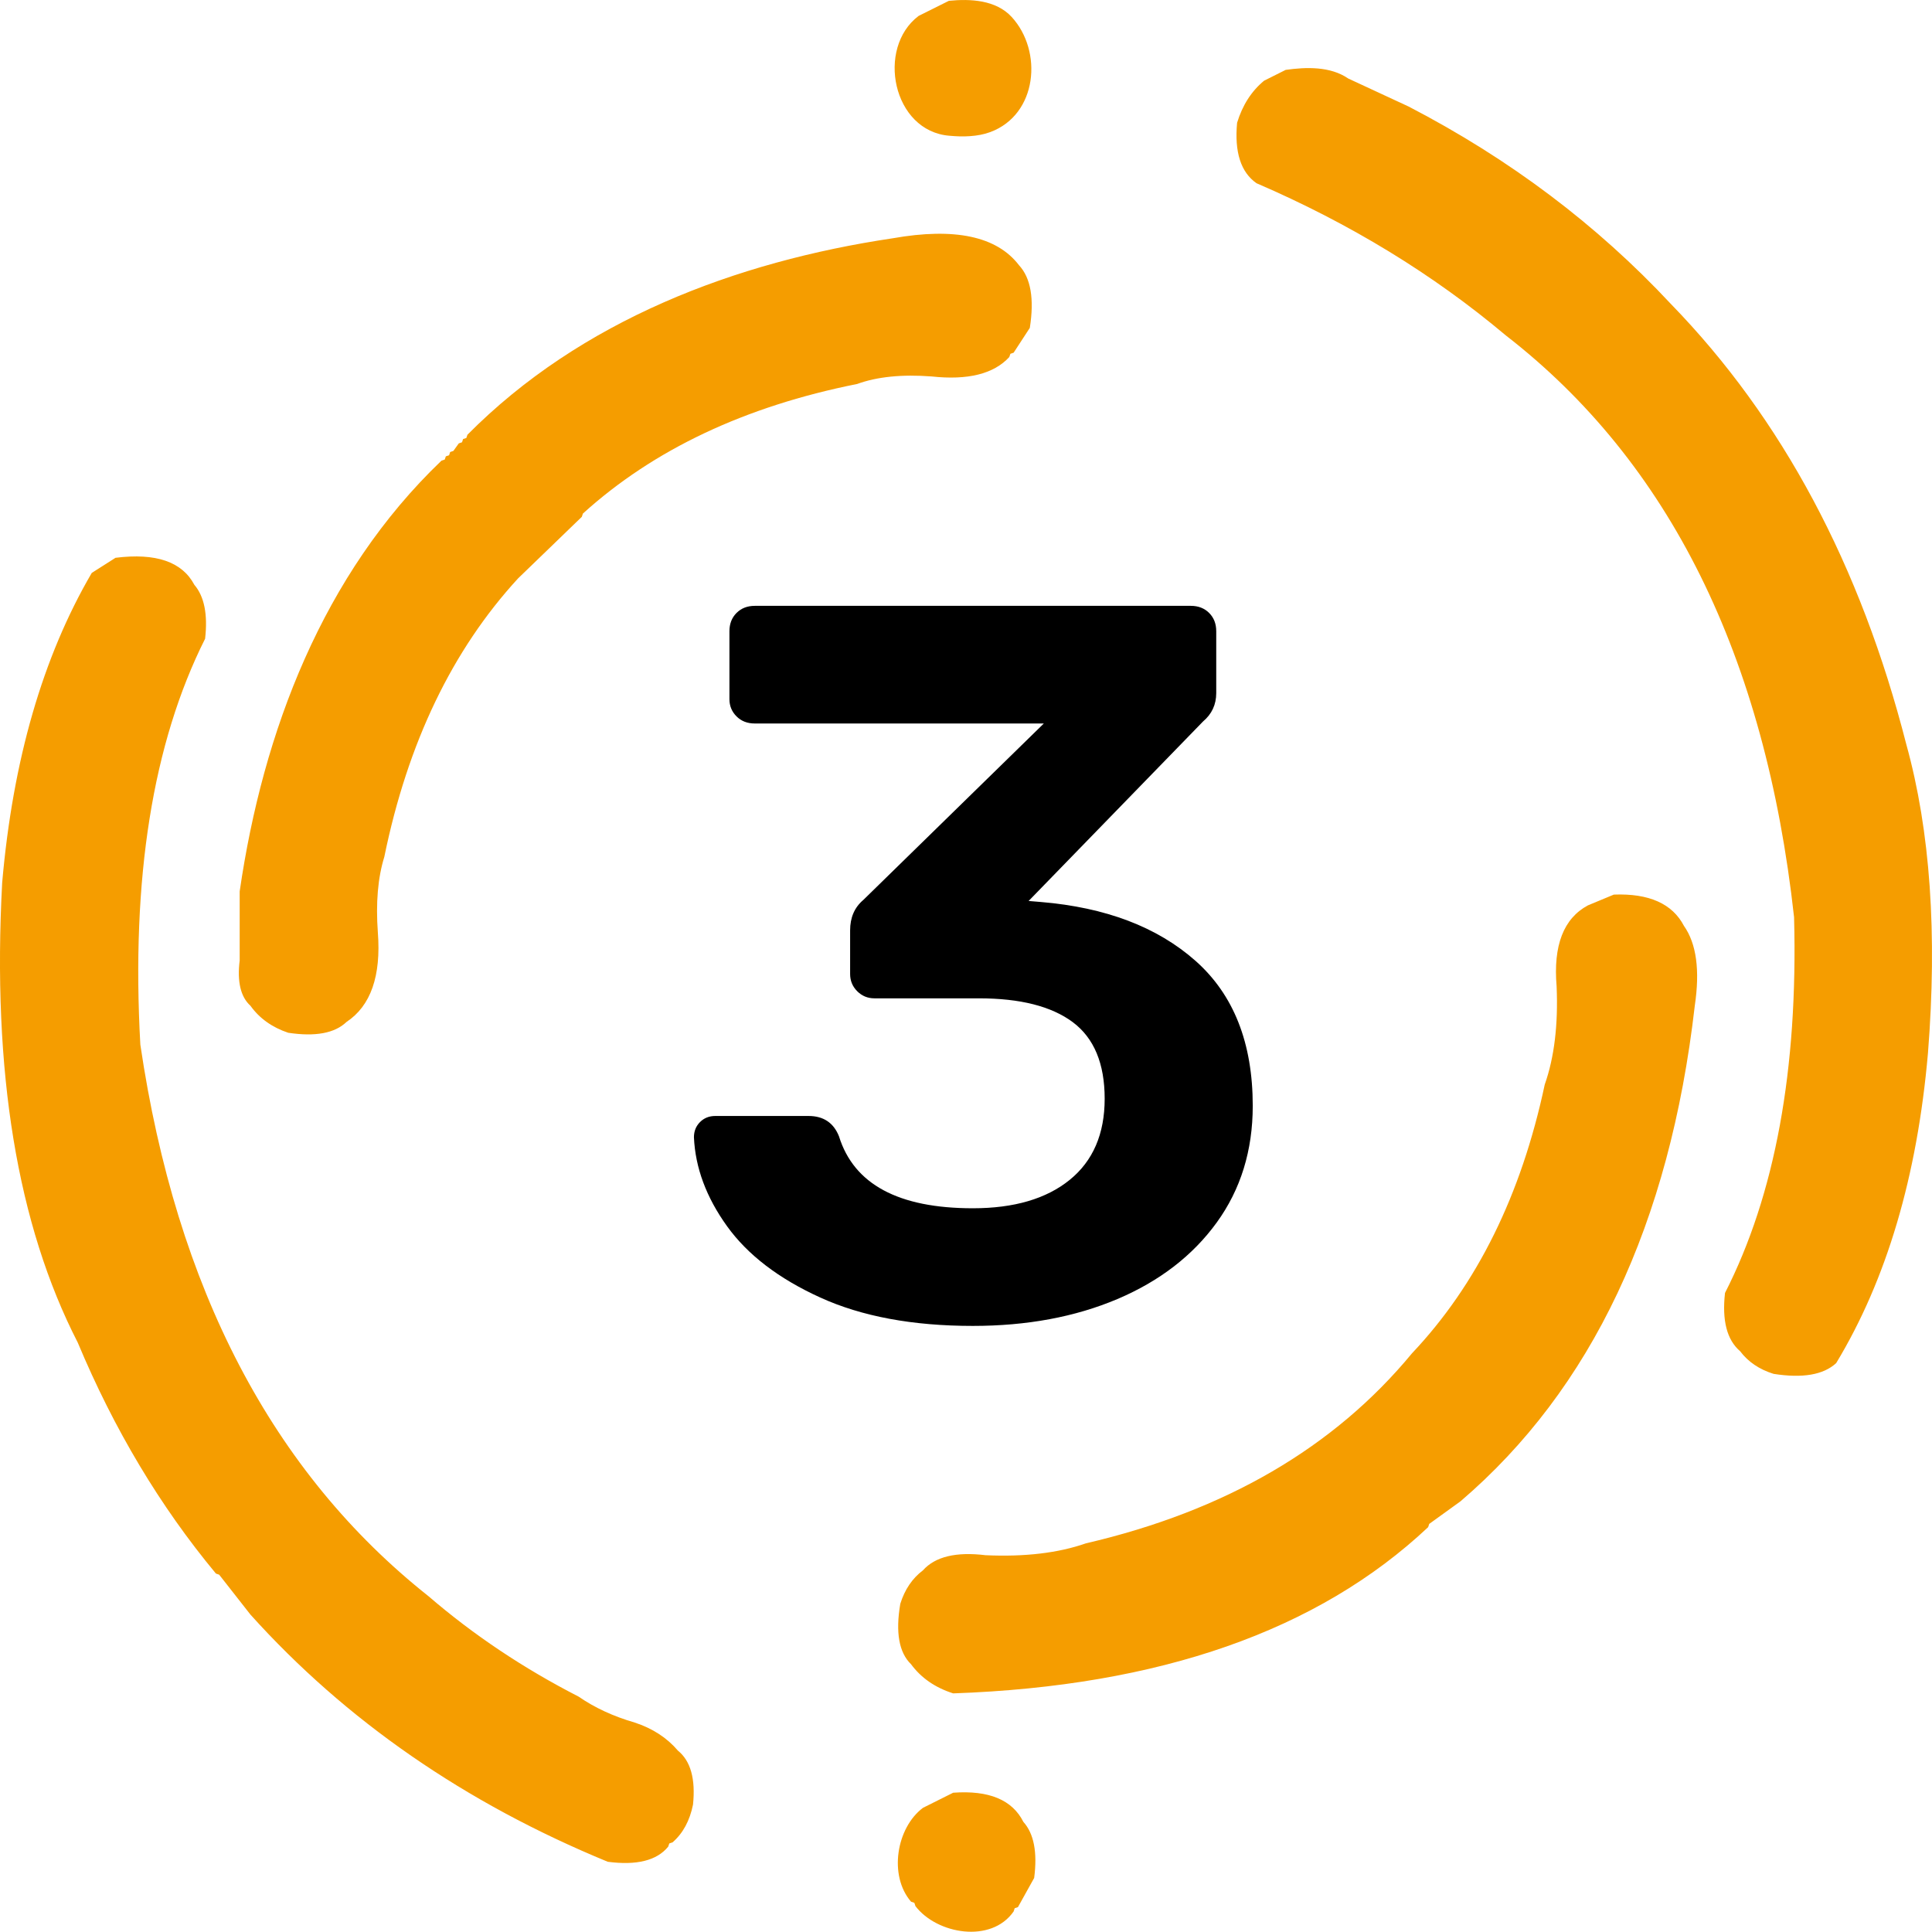 <?xml version="1.0" encoding="UTF-8" standalone="no"?><!-- Generator: Gravit.io --><svg xmlns="http://www.w3.org/2000/svg" xmlns:xlink="http://www.w3.org/1999/xlink" style="isolation:isolate" viewBox="0 0 40.005 40" width="40.005pt" height="40pt"><defs><clipPath id="_clipPath_REe8Xl00JZAFODgiSLjaeZQS1m9uFyuP"><rect width="40.005" height="40"/></clipPath></defs><g clip-path="url(#_clipPath_REe8Xl00JZAFODgiSLjaeZQS1m9uFyuP)"><rect width="40.005" height="40" style="fill:rgb(0,0,0)" fill-opacity="0"/><g><path d=" M 19.648 0.017 C 20.093 -0.028 20.623 -0.002 20.948 0.351 C 21.6 1.061 21.482 2.373 20.505 2.735 C 20.371 2.785 20.229 2.809 20.087 2.819 C 19.937 2.83 19.814 2.824 19.66 2.811 C 18.483 2.717 18.138 0.995 19.022 0.329 L 19.022 0.329 L 19.648 0.017 L 19.648 0.017 L 19.648 0.017 L 19.648 0.017 L 19.648 0.017 Z  M 26.622 1.447 C 27.047 1.387 27.547 1.371 27.918 1.626 L 27.918 1.626 L 29.17 2.207 Q 32.304 3.834 34.601 6.297 Q 38.05 9.845 39.474 15.417 Q 40.216 18.095 39.921 21.81 Q 39.587 25.633 38.021 28.225 Q 37.626 28.59 36.725 28.448 Q 36.281 28.31 36.032 27.979 Q 35.622 27.629 35.719 26.772 Q 37.274 23.722 37.149 18.993 Q 36.255 10.879 31.181 6.946 Q 28.923 5.046 26.018 3.794 Q 25.531 3.454 25.616 2.542 Q 25.783 1.995 26.175 1.671 L 26.622 1.447 L 26.622 1.447 L 26.622 1.447 L 26.622 1.447 L 26.622 1.447 Z  M 18.485 4.934 Q 20.413 4.593 21.101 5.493 Q 21.466 5.888 21.324 6.789 L 20.989 7.303 L 20.922 7.326 L 20.899 7.393 Q 20.418 7.917 19.29 7.795 Q 18.37 7.725 17.748 7.951 Q 14.263 8.647 12.07 10.634 L 12.048 10.701 L 10.729 11.975 Q 8.684 14.199 7.958 17.742 Q 7.757 18.39 7.824 19.306 Q 7.928 20.662 7.175 21.161 Q 6.81 21.512 5.968 21.385 Q 5.466 21.217 5.186 20.826 Q 4.881 20.55 4.963 19.887 L 4.963 18.457 C 5.444 15.148 6.686 11.887 9.142 9.538 L 9.142 9.538 L 9.209 9.516 L 9.232 9.449 L 9.299 9.427 L 9.321 9.36 L 9.388 9.337 L 9.5 9.181 L 9.567 9.158 L 9.589 9.091 L 9.656 9.069 L 9.679 9.002 C 12.029 6.632 15.234 5.419 18.485 4.934 L 18.485 4.934 L 18.485 4.934 L 18.485 4.934 L 18.485 4.934 Z  M 2.392 11.55 Q 3.645 11.393 4.024 12.109 Q 4.333 12.47 4.247 13.226 Q 2.618 16.469 2.906 21.631 Q 4.024 29.208 8.874 33.053 Q 10.267 34.252 11.981 35.131 Q 12.484 35.478 13.143 35.668 Q 13.698 35.851 14.037 36.249 Q 14.432 36.569 14.35 37.367 Q 14.249 37.868 13.926 38.149 L 13.859 38.171 L 13.836 38.238 Q 13.484 38.669 12.585 38.551 Q 8.151 36.726 5.186 33.433 L 4.538 32.606 L 4.471 32.583 Q 2.737 30.495 1.61 27.8 Q -0.27 24.136 0.045 18.278 Q 0.376 14.474 1.9 11.863 L 2.392 11.55 L 2.392 11.55 L 2.392 11.55 Z  M 33.417 18.524 Q 34.509 18.482 34.869 19.172 Q 35.257 19.723 35.093 20.826 Q 34.314 27.602 30.243 31.086 L 29.594 31.555 L 29.572 31.622 Q 26.151 34.839 19.737 35.064 Q 19.178 34.886 18.865 34.461 Q 18.49 34.098 18.642 33.209 Q 18.78 32.766 19.111 32.516 Q 19.491 32.091 20.408 32.203 Q 21.625 32.258 22.486 31.957 Q 26.82 30.949 29.237 28.023 Q 31.257 25.886 31.986 22.458 Q 32.283 21.615 32.232 20.424 Q 32.124 19.153 32.88 18.747 L 33.417 18.524 L 33.417 18.524 Z  M 19.737 37.121 Q 20.846 37.04 21.19 37.724 Q 21.518 38.089 21.414 38.886 L 21.078 39.49 L 21.011 39.512 L 20.989 39.579 C 20.525 40.248 19.398 40.05 18.955 39.468 L 18.955 39.468 L 18.933 39.401 L 18.865 39.378 C 18.397 38.836 18.561 37.848 19.111 37.434 L 19.111 37.434 L 19.737 37.121 Z " fill-rule="evenodd" fill="rgb(245,157,0)"/><path d=" M 20.144 27.455 L 20.144 27.455 Q 18.275 27.455 16.984 26.867 L 16.984 26.867 L 16.984 26.867 Q 15.692 26.279 15.052 25.387 L 15.052 25.387 L 15.052 25.387 Q 14.411 24.494 14.369 23.549 L 14.369 23.549 L 14.369 23.549 Q 14.369 23.36 14.495 23.234 L 14.495 23.234 L 14.495 23.234 Q 14.621 23.108 14.81 23.108 L 14.81 23.108 L 16.742 23.108 L 16.742 23.108 Q 17.204 23.108 17.372 23.528 L 17.372 23.528 L 17.372 23.528 Q 17.834 25.019 20.144 25.019 L 20.144 25.019 L 20.144 25.019 Q 21.425 25.019 22.15 24.431 L 22.15 24.431 L 22.15 24.431 Q 22.874 23.843 22.874 22.751 L 22.874 22.751 L 22.874 22.751 Q 22.874 21.659 22.213 21.165 L 22.213 21.165 L 22.213 21.165 Q 21.551 20.672 20.27 20.672 L 20.27 20.672 L 18.107 20.672 L 18.107 20.672 Q 17.897 20.672 17.75 20.525 L 17.75 20.525 L 17.75 20.525 Q 17.603 20.378 17.603 20.168 L 17.603 20.168 L 17.603 19.265 L 17.603 19.265 Q 17.603 18.866 17.876 18.635 L 17.876 18.635 L 21.614 14.981 L 15.629 14.981 L 15.629 14.981 Q 15.398 14.981 15.251 14.834 L 15.251 14.834 L 15.251 14.834 Q 15.104 14.687 15.104 14.477 L 15.104 14.477 L 15.104 13.07 L 15.104 13.07 Q 15.104 12.839 15.251 12.692 L 15.251 12.692 L 15.251 12.692 Q 15.398 12.545 15.629 12.545 L 15.629 12.545 L 24.659 12.545 L 24.659 12.545 Q 24.89 12.545 25.037 12.692 L 25.037 12.692 L 25.037 12.692 Q 25.184 12.839 25.184 13.07 L 25.184 13.07 L 25.184 14.351 L 25.184 14.351 Q 25.184 14.708 24.911 14.939 L 24.911 14.939 L 21.299 18.656 L 21.551 18.677 L 21.551 18.677 Q 23.567 18.845 24.754 19.895 L 24.754 19.895 L 24.754 19.895 Q 25.94 20.945 25.94 22.898 L 25.94 22.898 L 25.94 22.898 Q 25.94 24.284 25.195 25.313 L 25.195 25.313 L 25.195 25.313 Q 24.449 26.342 23.137 26.899 L 23.137 26.899 L 23.137 26.899 Q 21.824 27.455 20.144 27.455 L 20.144 27.455 Z " fill="rgb(0,0,0)"/></g></g></svg>